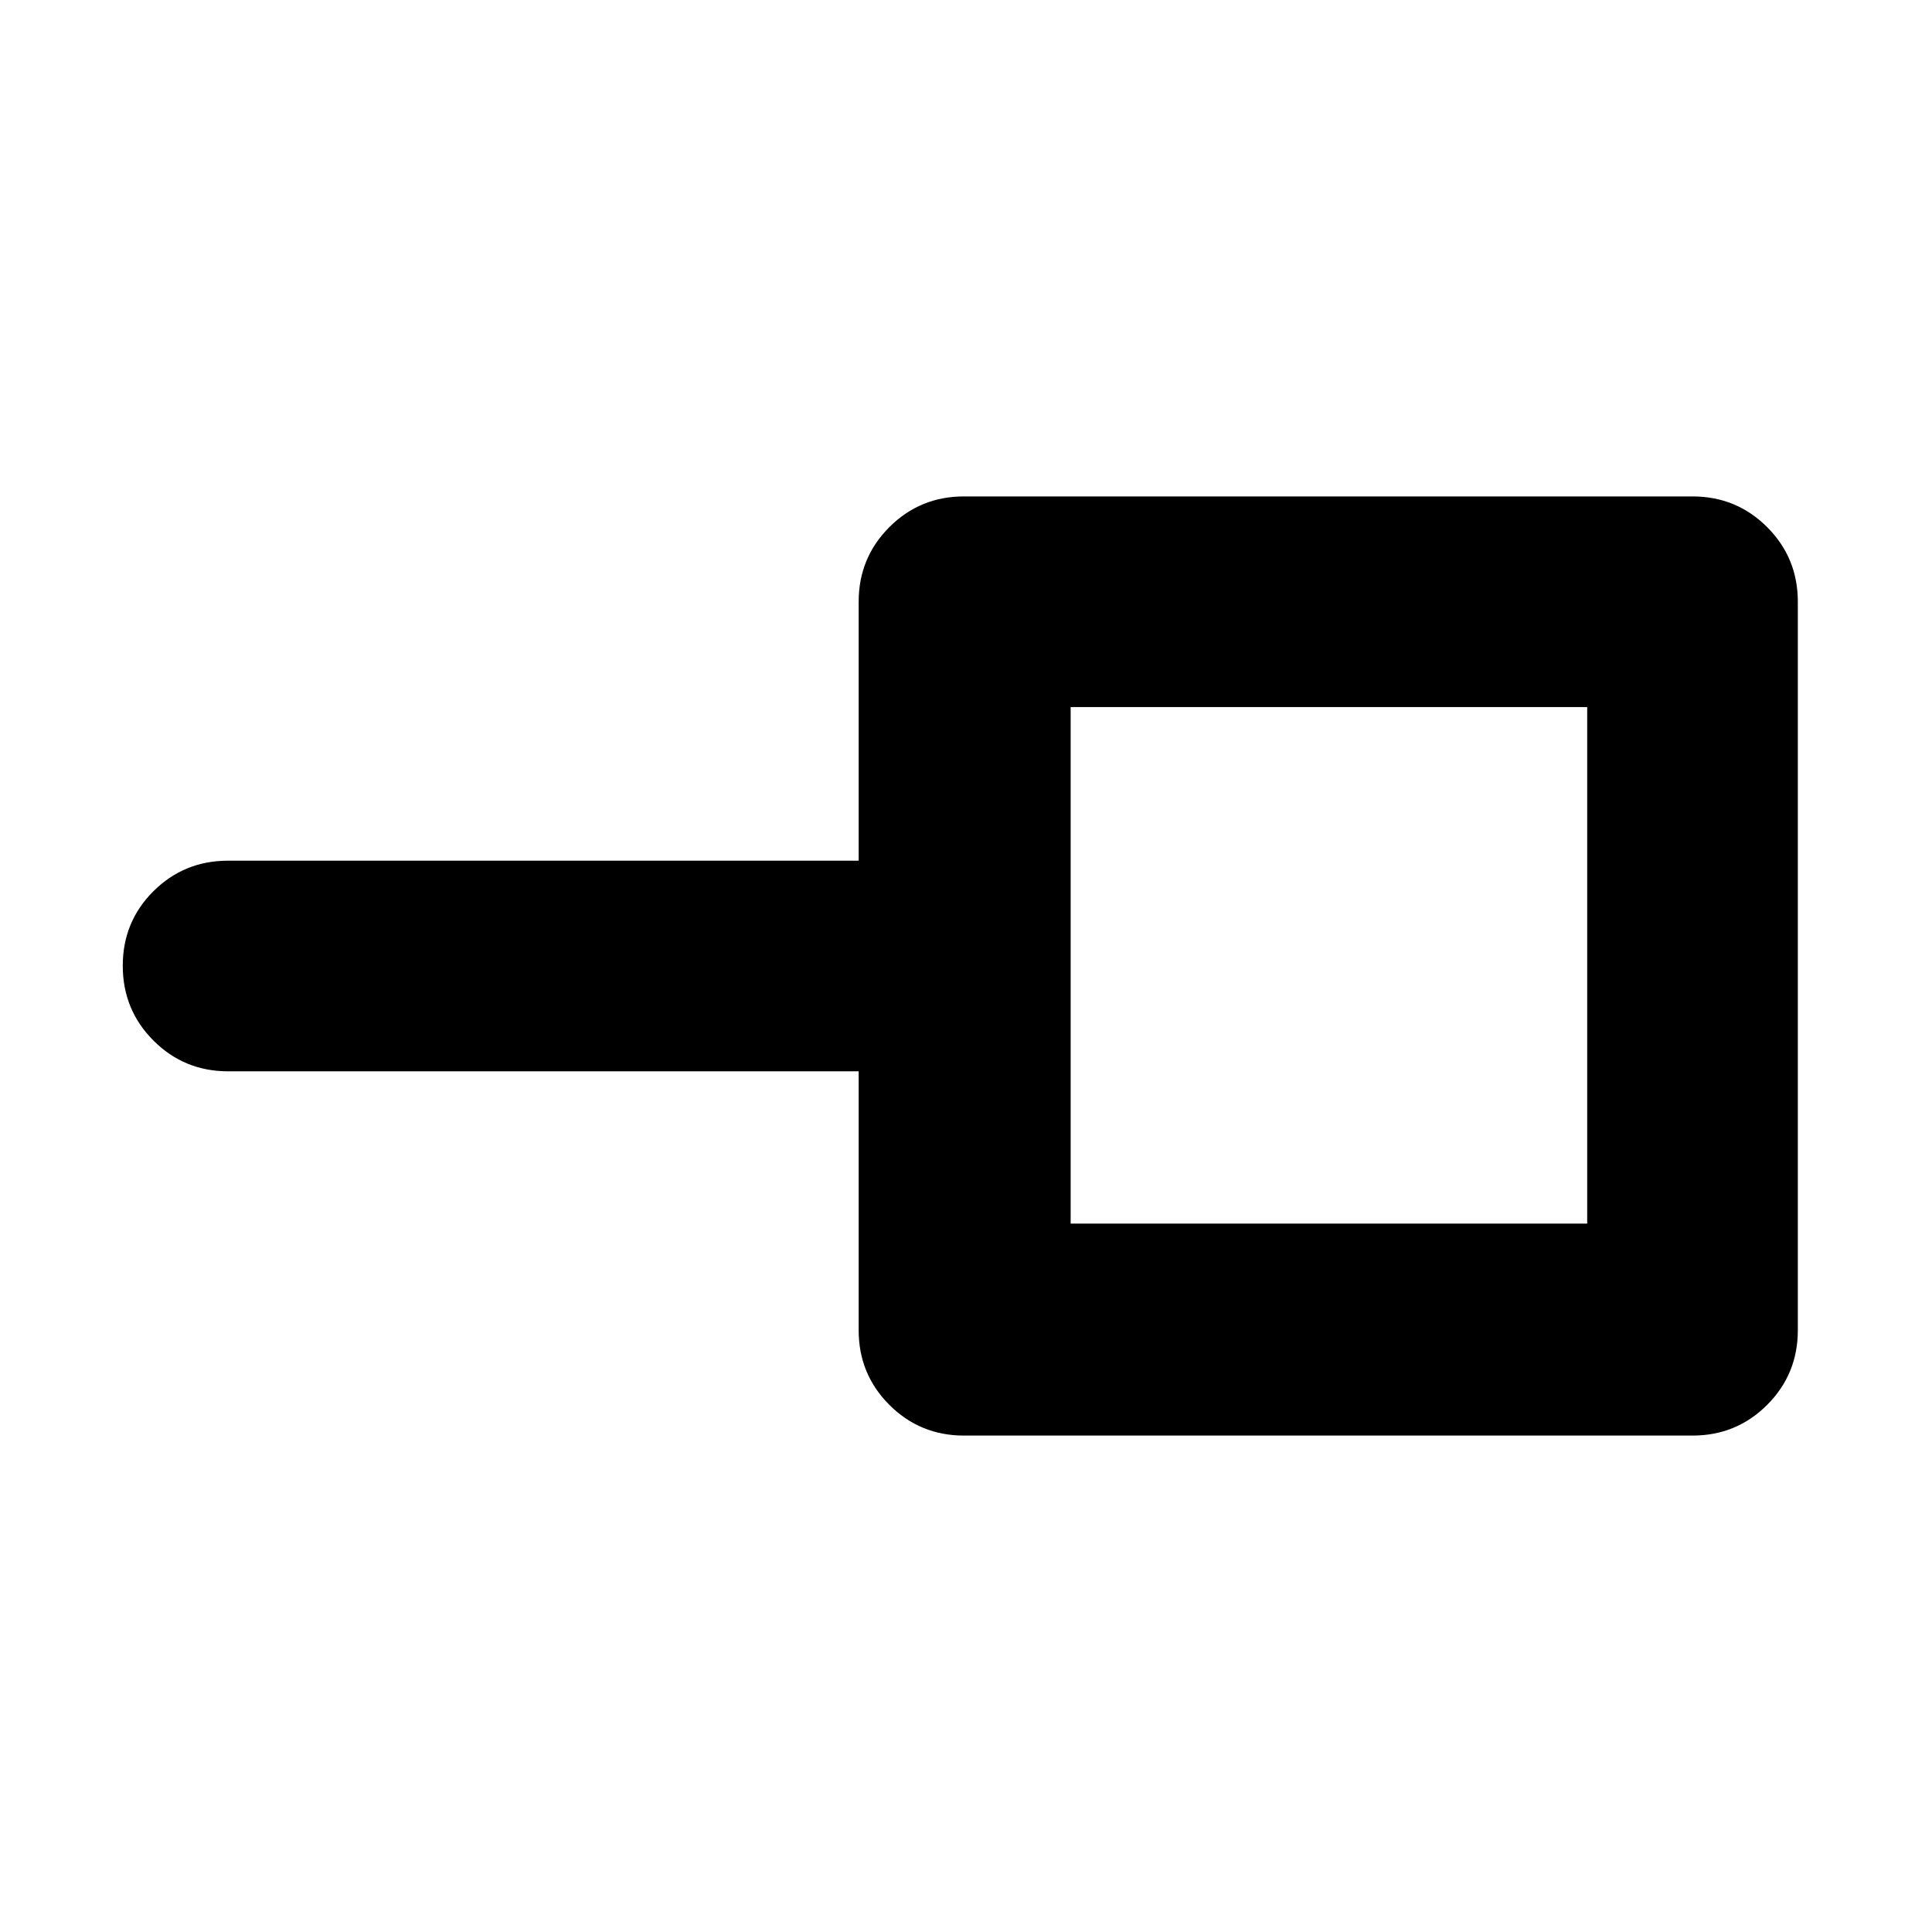 <svg xmlns="http://www.w3.org/2000/svg" height="40" viewBox="0 -960 960 960" width="40"><path d="M532-352h256.67v-256.67H532V-352Zm-53 105.33q-21.83 0-37.08-15.25T426.67-299v-128.67H113.33q-21.83 0-37.08-15.28T61-480.12q0-21.88 15.25-37.05 15.25-15.16 37.08-15.16h313.34V-661q0-21.83 15.25-37.08T479-713.33h362q21.83 0 37.08 15.25T893.33-661v362q0 21.83-15.25 37.08T841-246.67H479ZM660-480Z"/></svg>